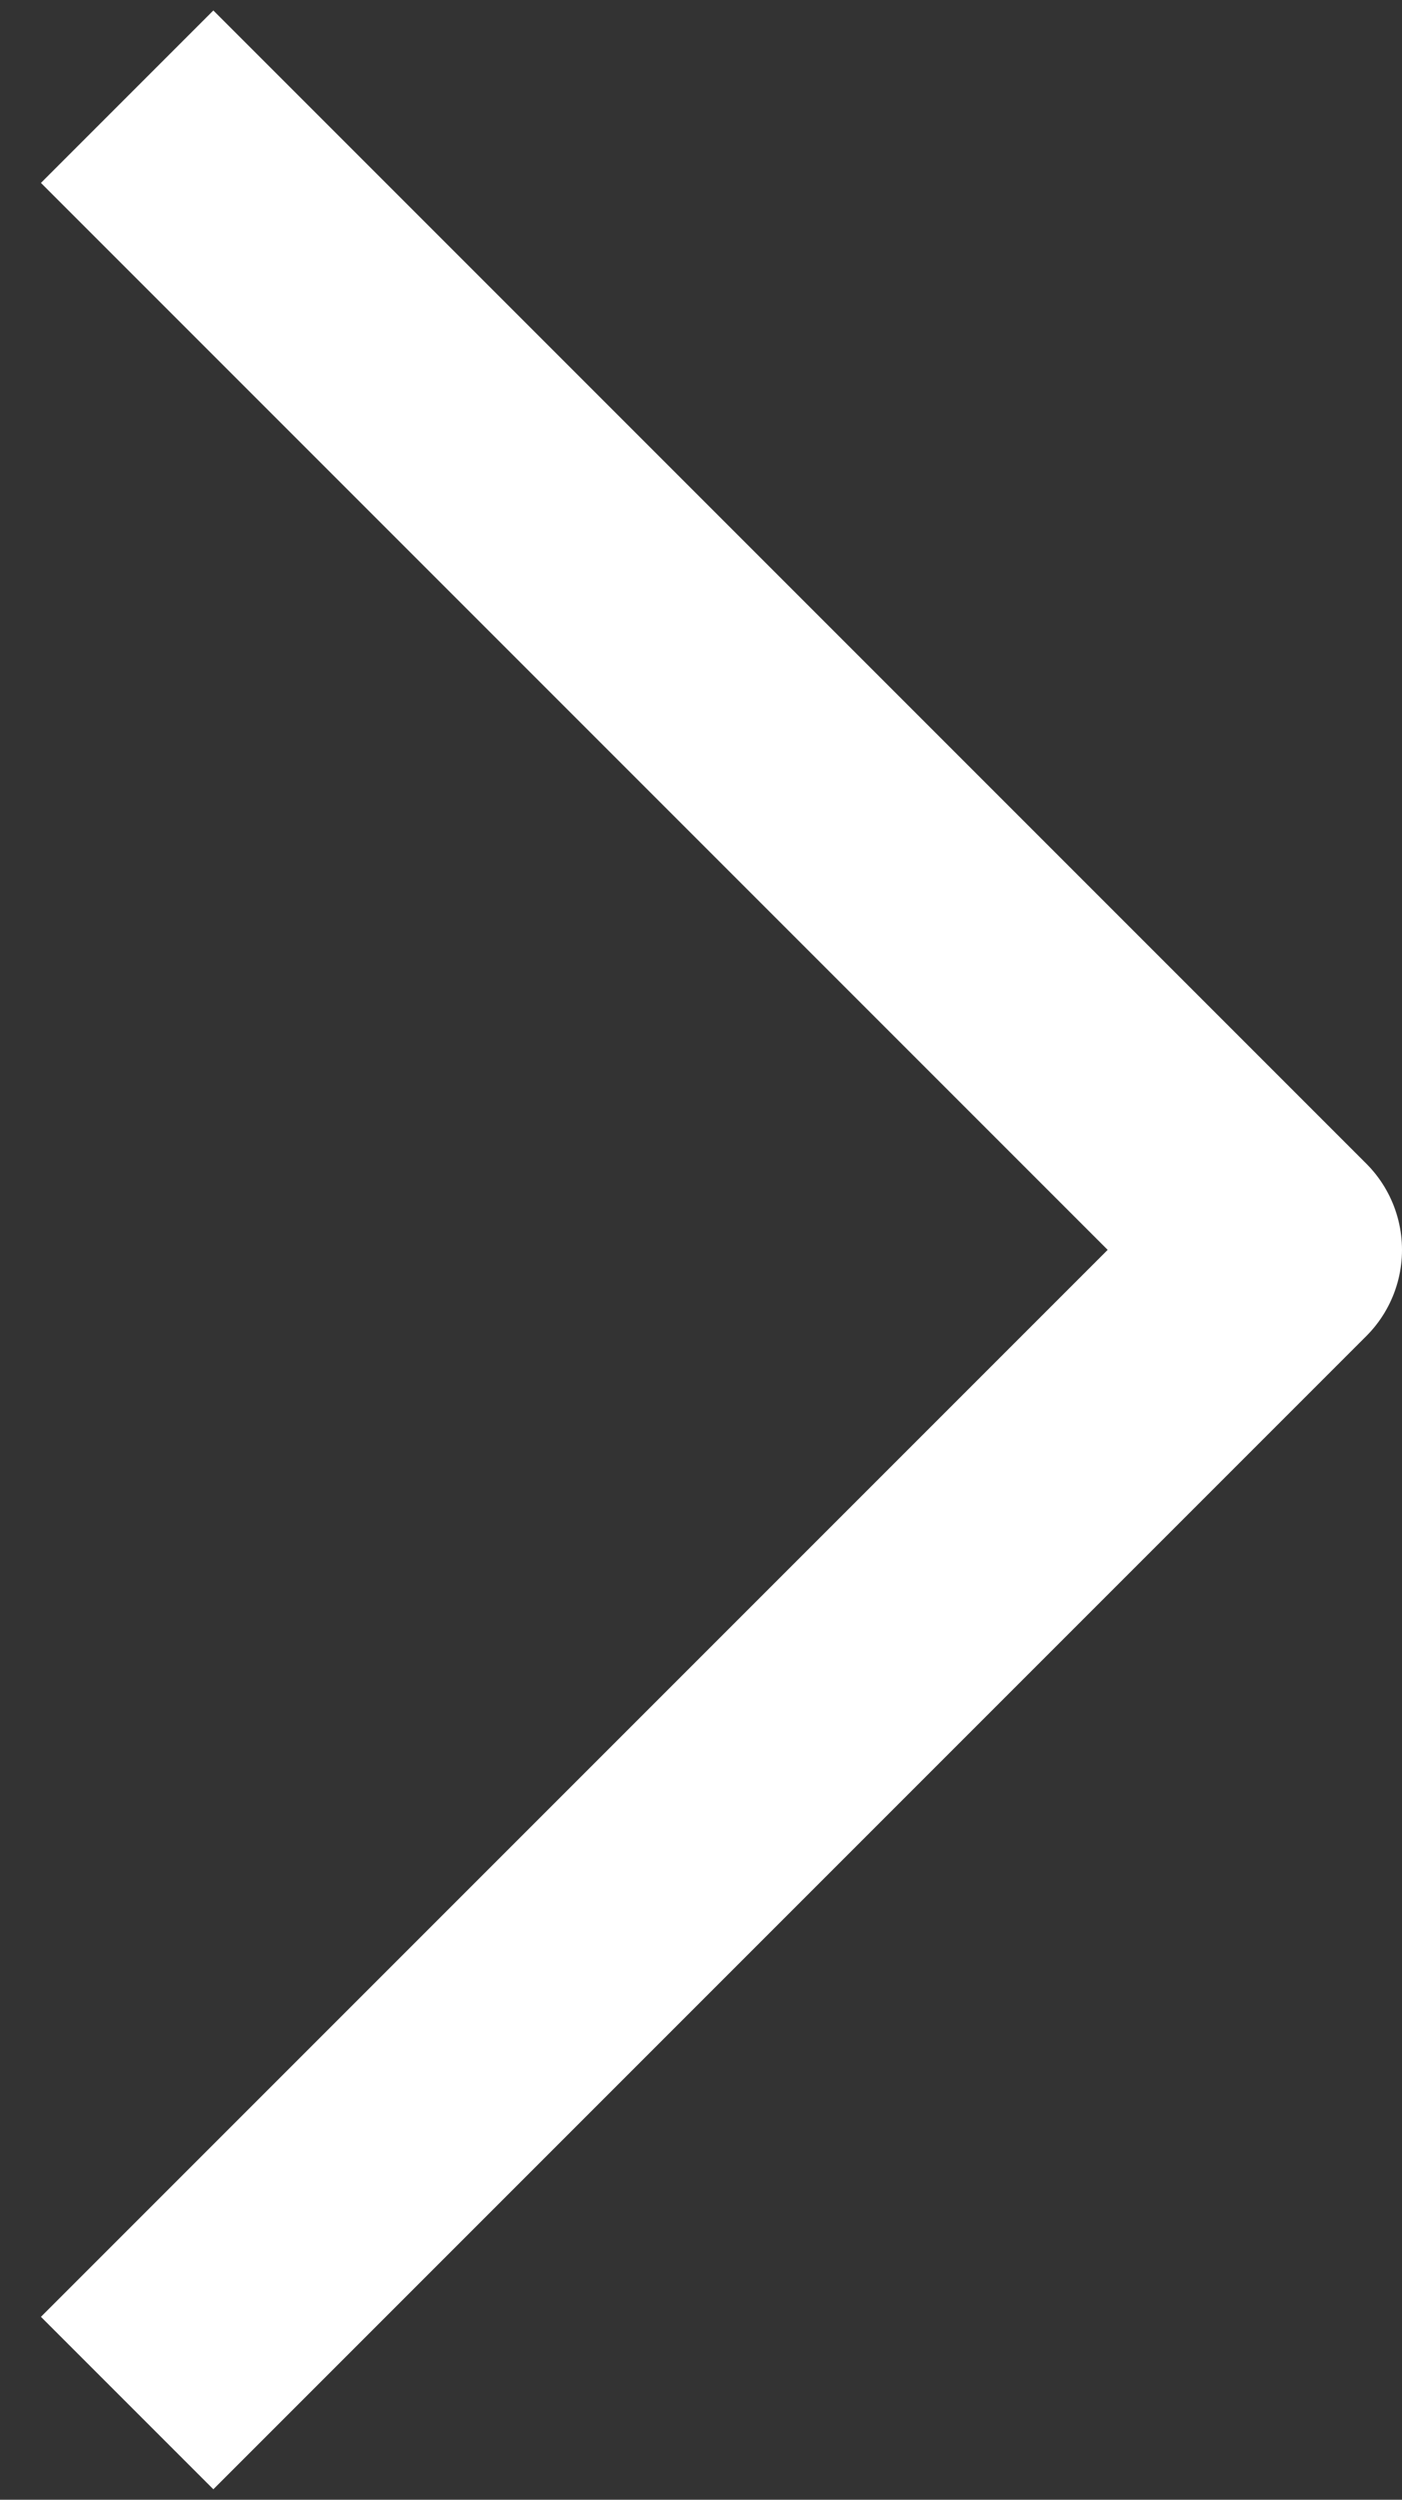 <svg width="23" height="41" viewBox="0 0 23 41" fill="none" xmlns="http://www.w3.org/2000/svg">
<rect x="0" y="0" width="23" height="41" fill="#333333" stroke="none"/>
<path d="M3.5 3L21 20.5L3.5 38" stroke="white" stroke-width="4" stroke-linecap="square" stroke-linejoin="round"/>
</svg>
